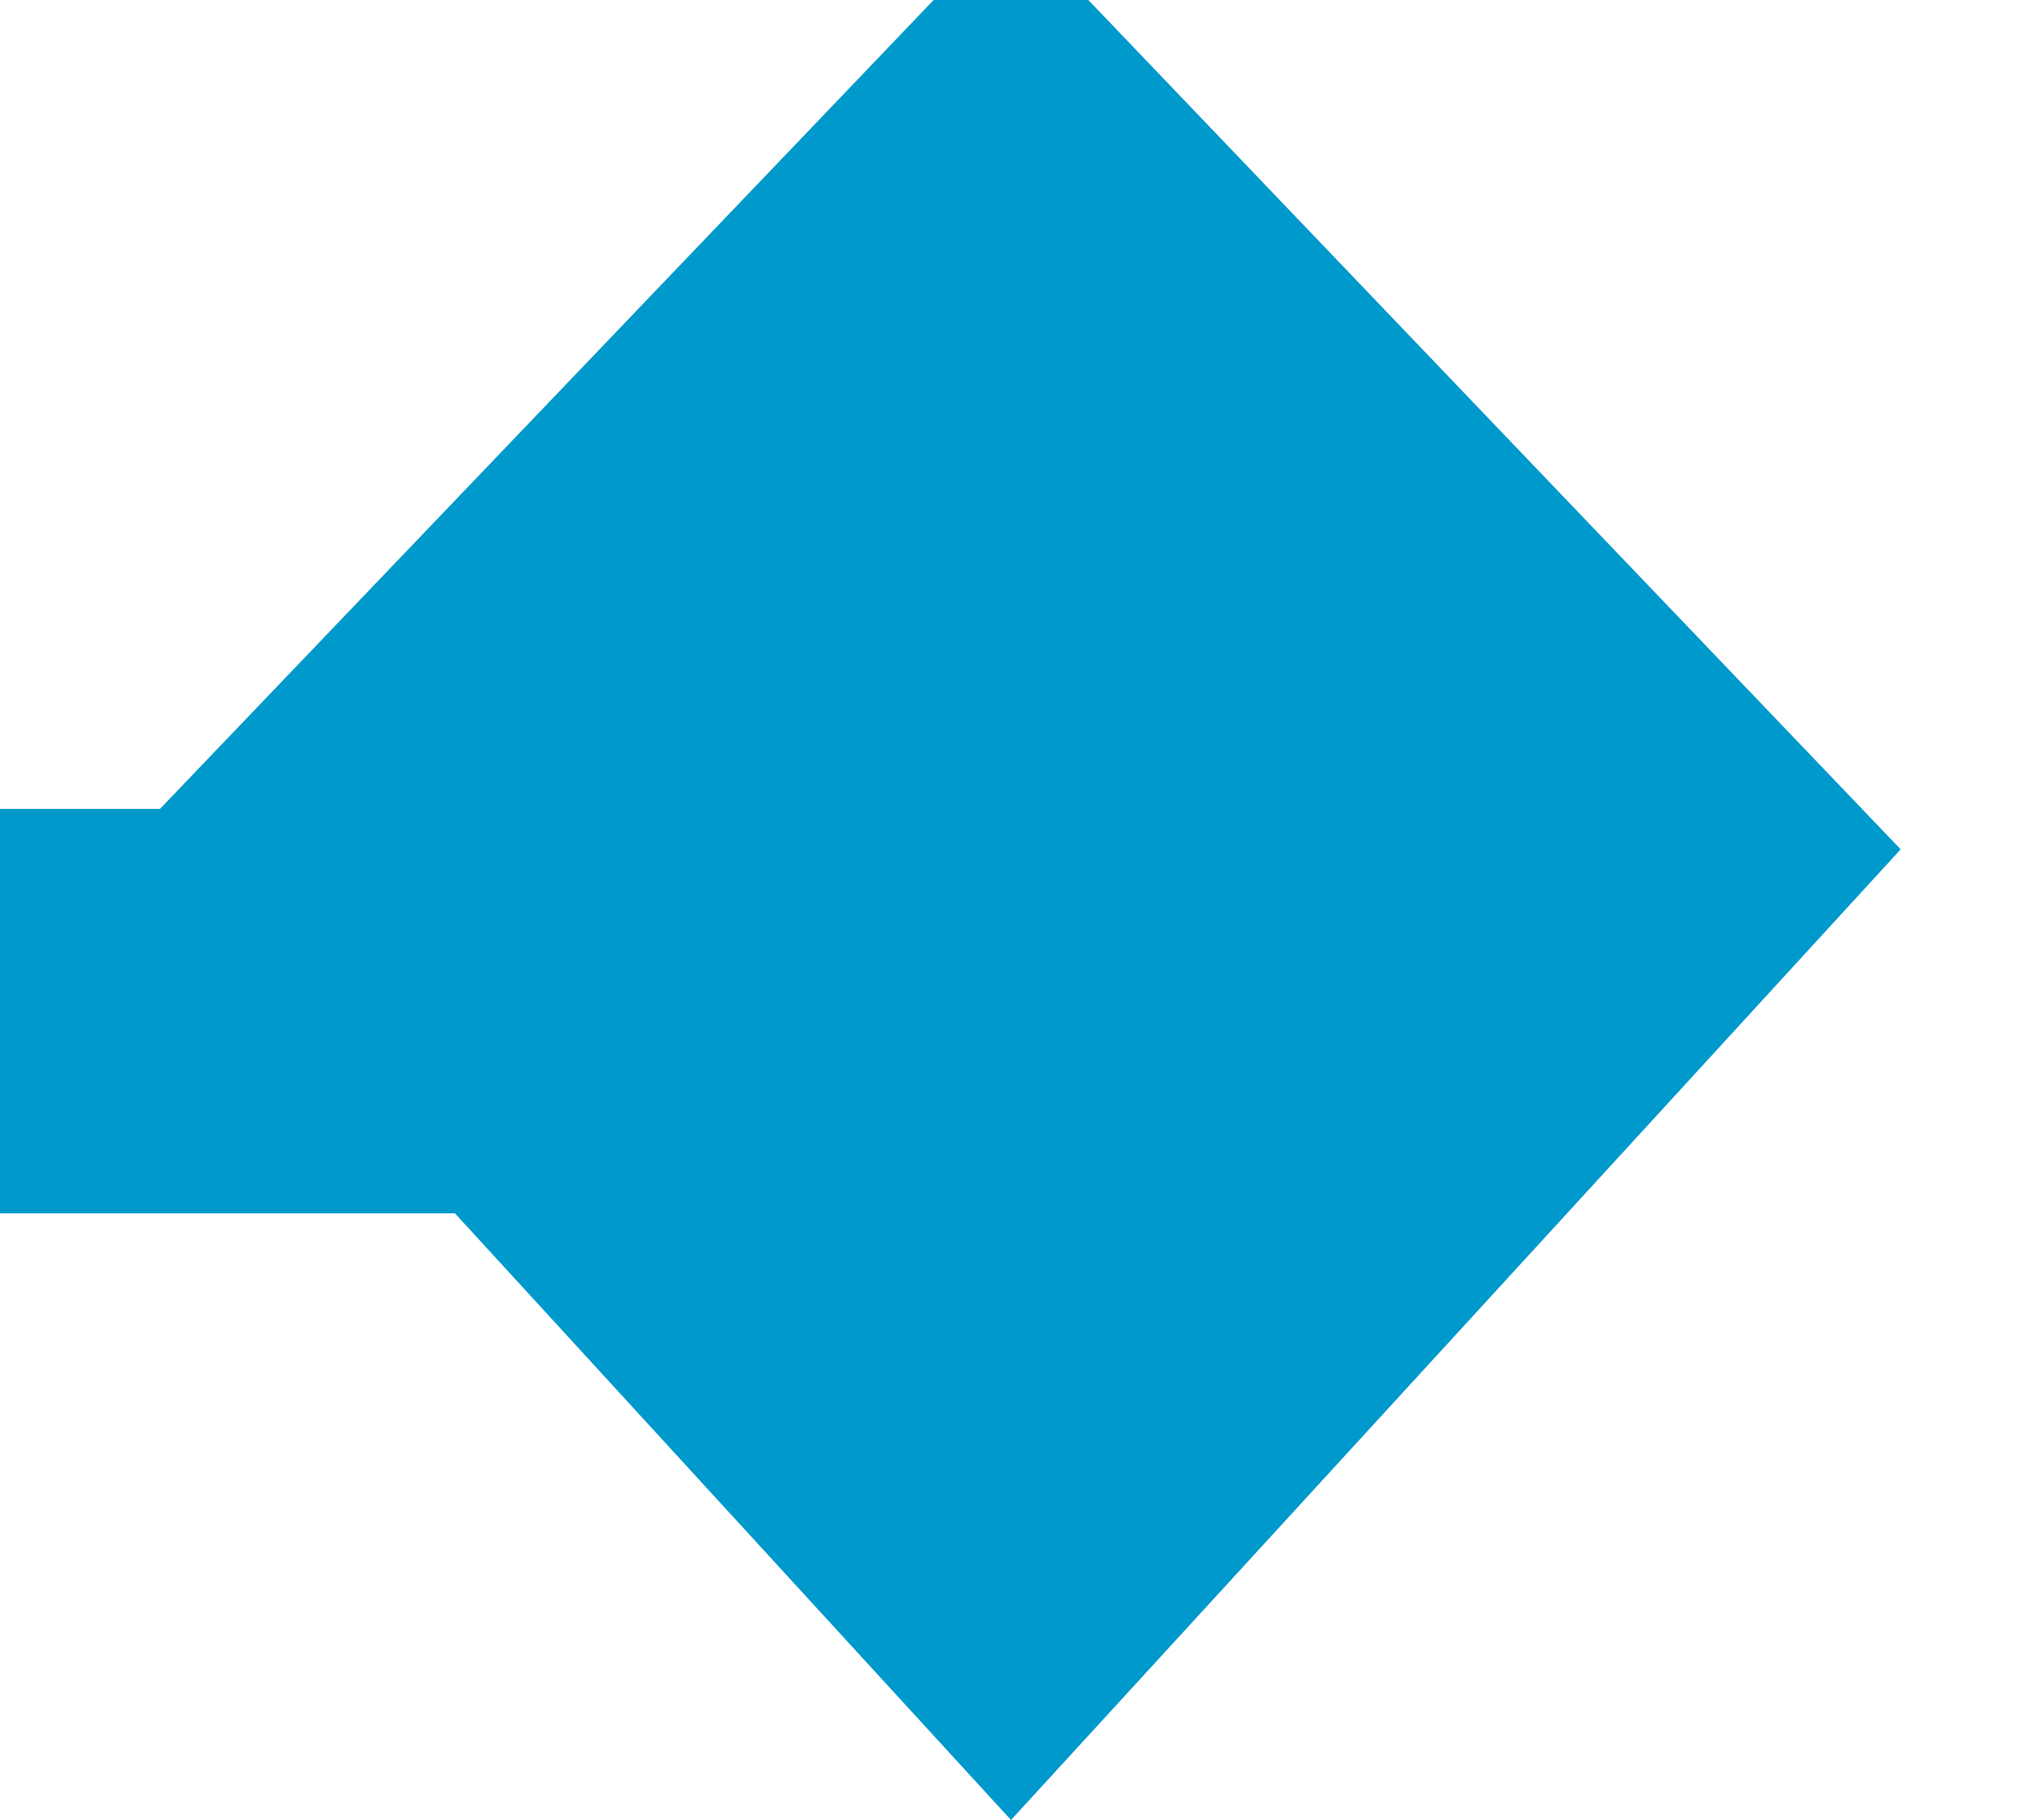 ﻿<?xml version="1.0" encoding="utf-8"?>
<svg version="1.1" xmlns:xlink="http://www.w3.org/1999/xlink" width="10px" height="9px" preserveAspectRatio="xMinYMid meet" viewBox="182 882  10 7" xmlns="http://www.w3.org/2000/svg">
  <path d="M 158 886  L 185 886  A 2 2 0 0 1 187 888 L 187 888  " stroke-width="2" stroke="#0099cc" fill="none" />
  <path d="M 182.6 885.2  L 187 890  L 191.4 885.2  L 187 880.6  L 182.6 885.2  Z " fill-rule="nonzero" fill="#0099cc" stroke="none" />
</svg>